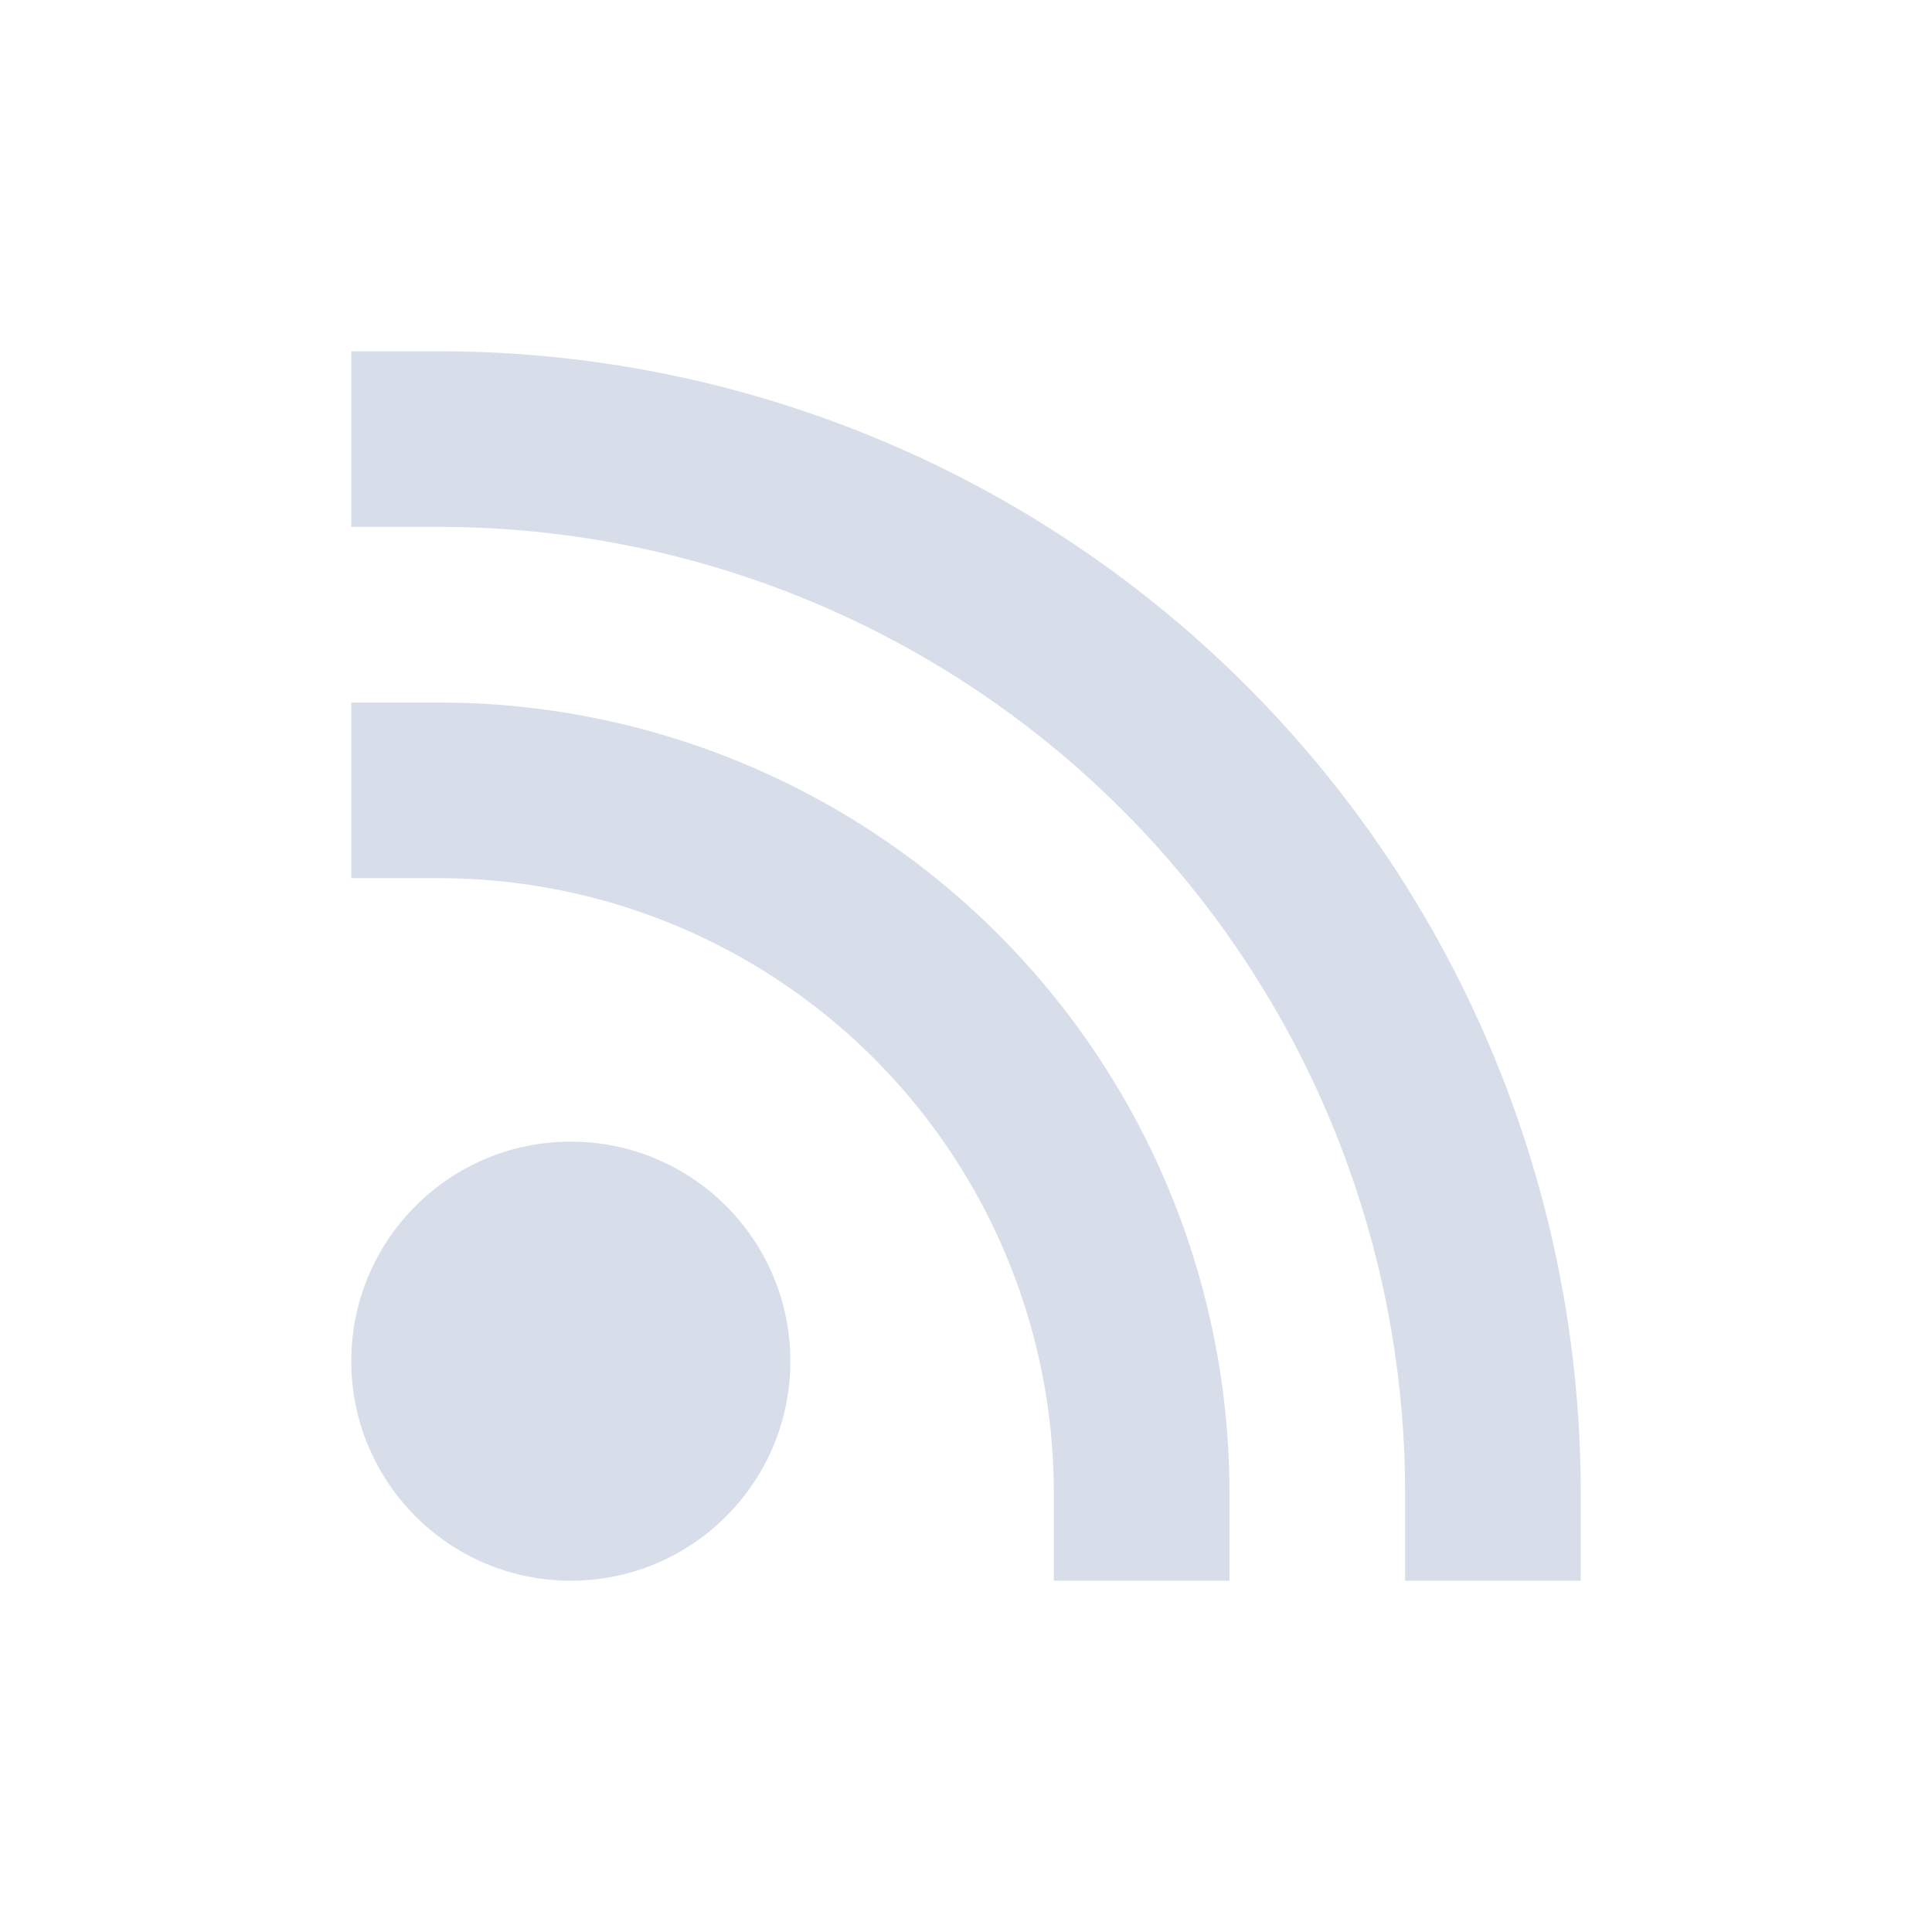 <svg viewBox="0 0 22 22" xmlns="http://www.w3.org/2000/svg">
 <circle cx="6.5" cy="15.5" r="2.5" fill="#d8dee9"/>
 <path d="m5 9a8 8 0 0 1 8 8" fill="none" stroke="#d8dee9" stroke-linecap="square" stroke-width="2"/>
 <path d="m5 5a12 12 0 0 1 12 12" fill="none" stroke="#d8dee9" stroke-linecap="square" stroke-width="2"/>
</svg>

